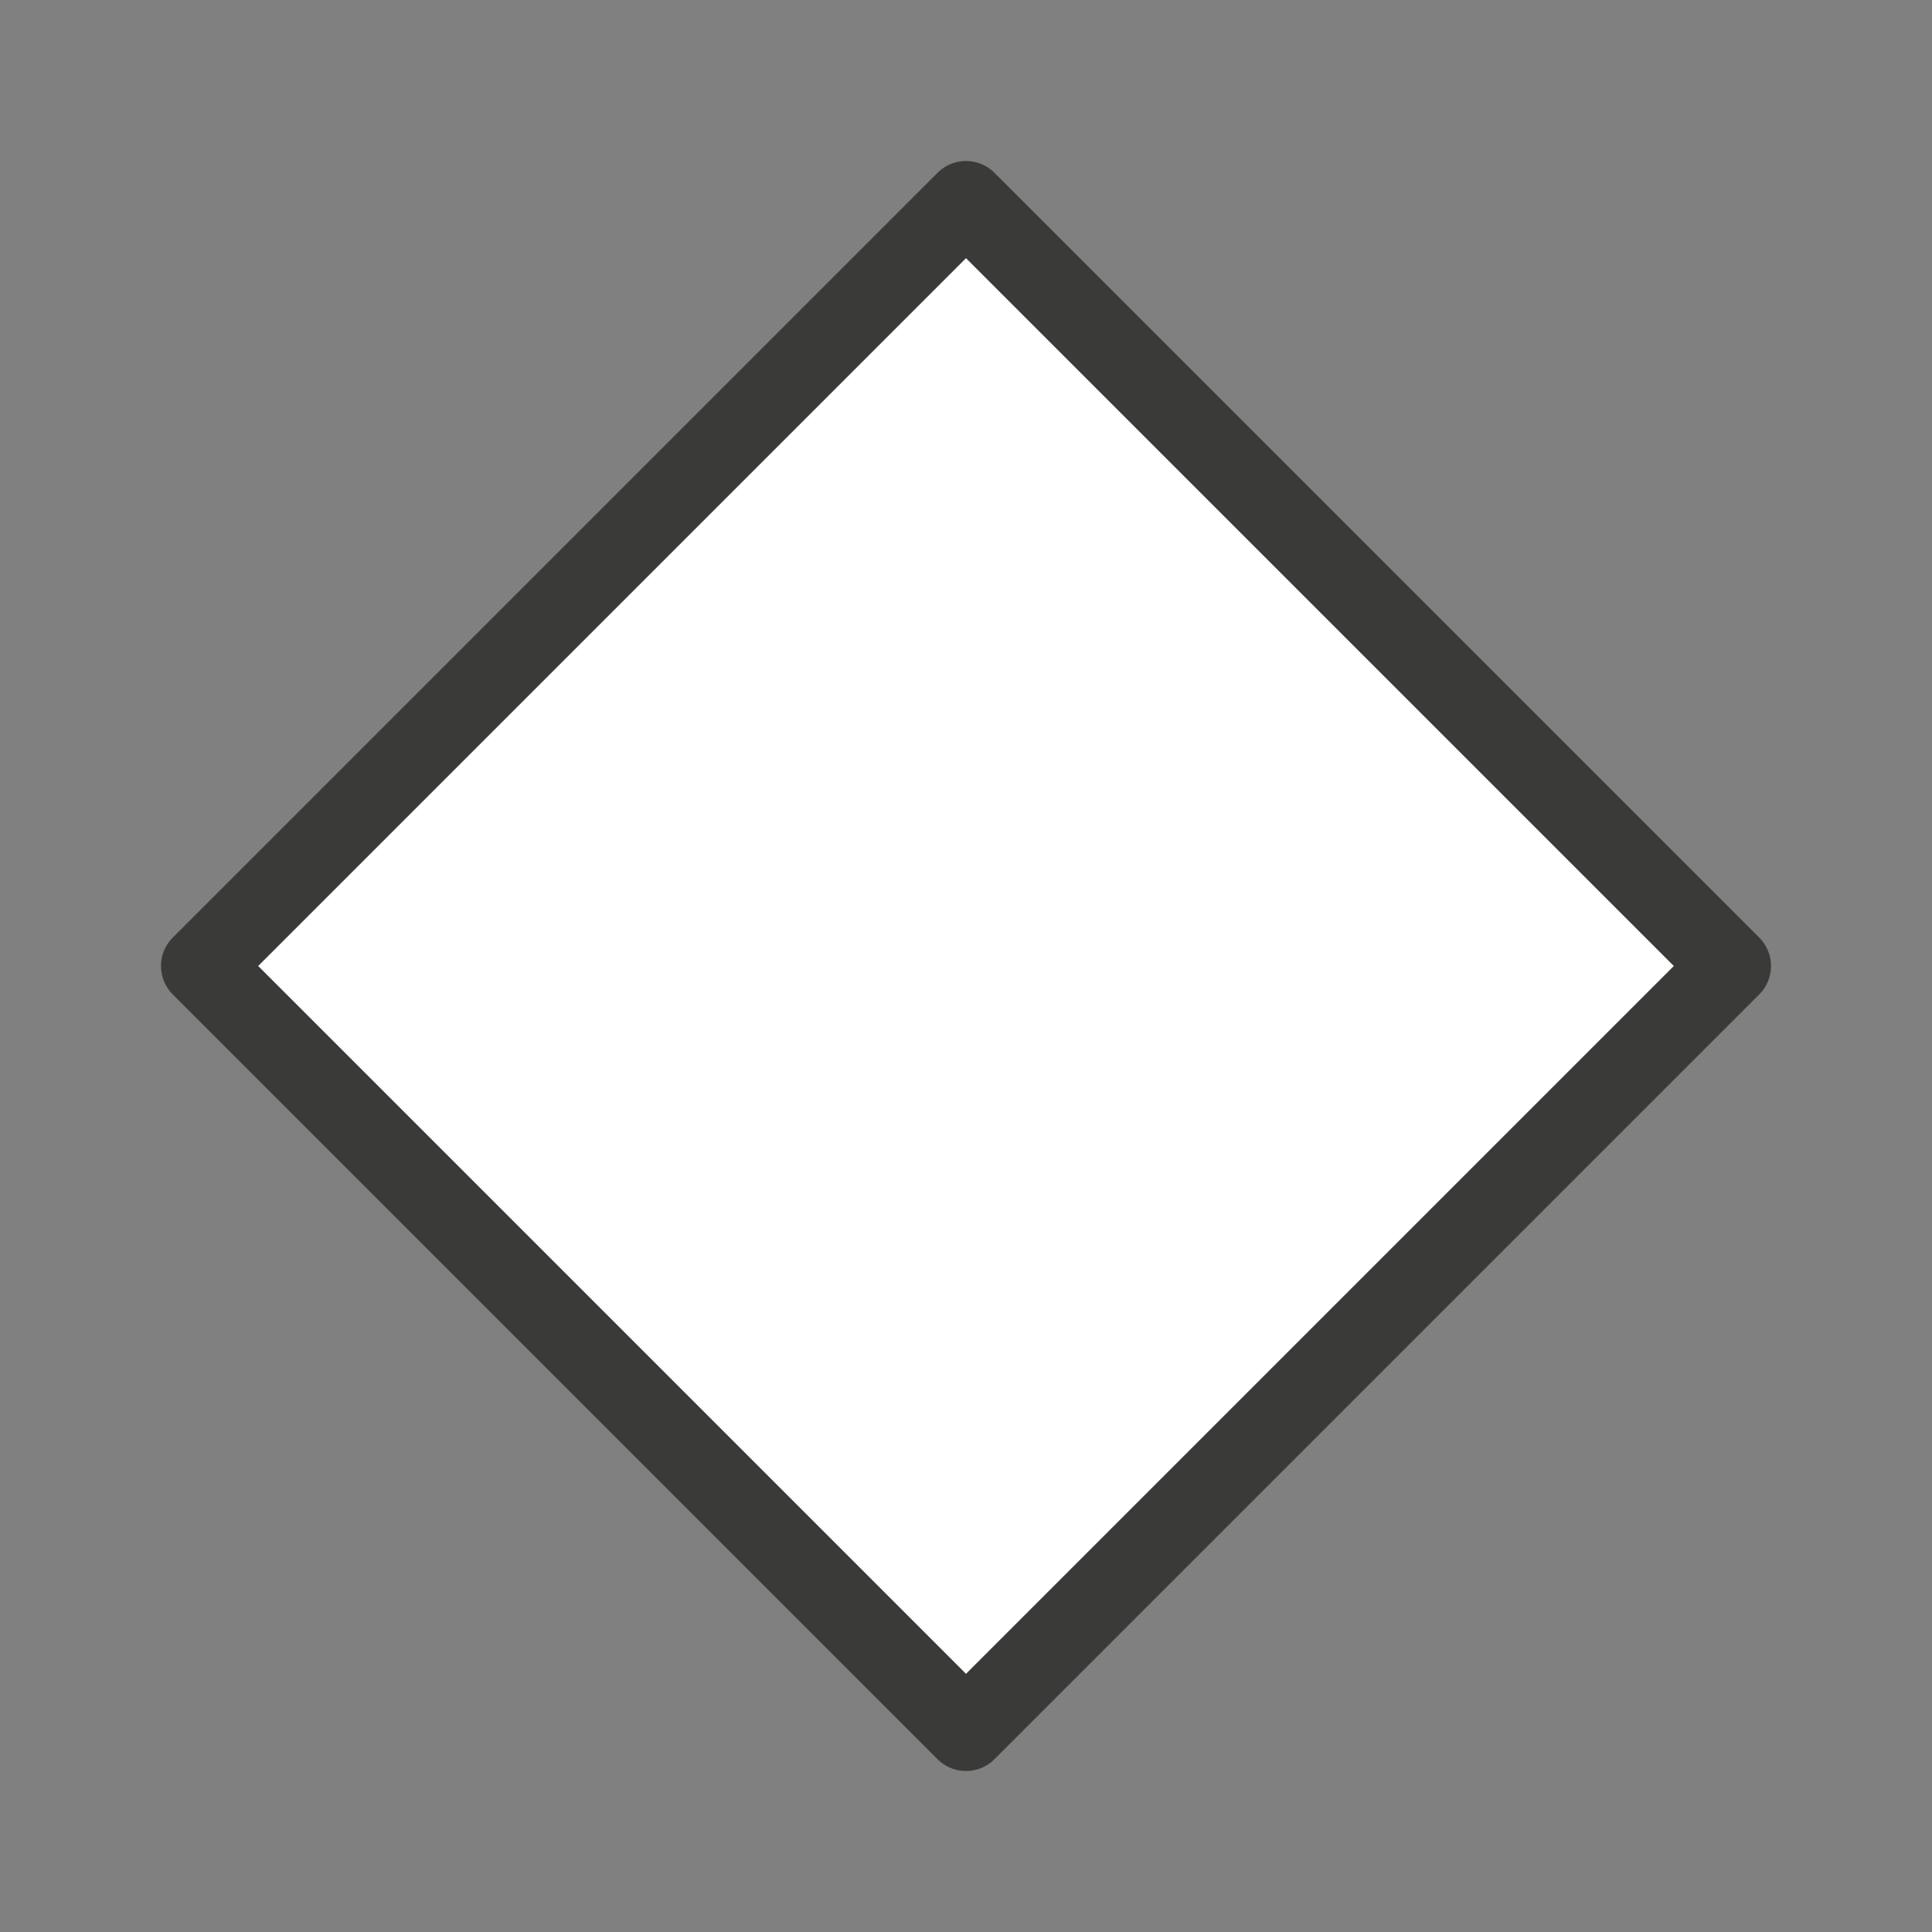 <svg viewBox="0 0 24 24" xmlns="http://www.w3.org/2000/svg"><rect x="0" y="0" width="24" height="24" fill="#808080" stroke="none"/><path d="m12 2.5-9.5 9.5 9.5 9.5 9.5-9.5z" fill="#fff" stroke="#3a3a38" stroke-linecap="round" stroke-linejoin="round"/></svg>